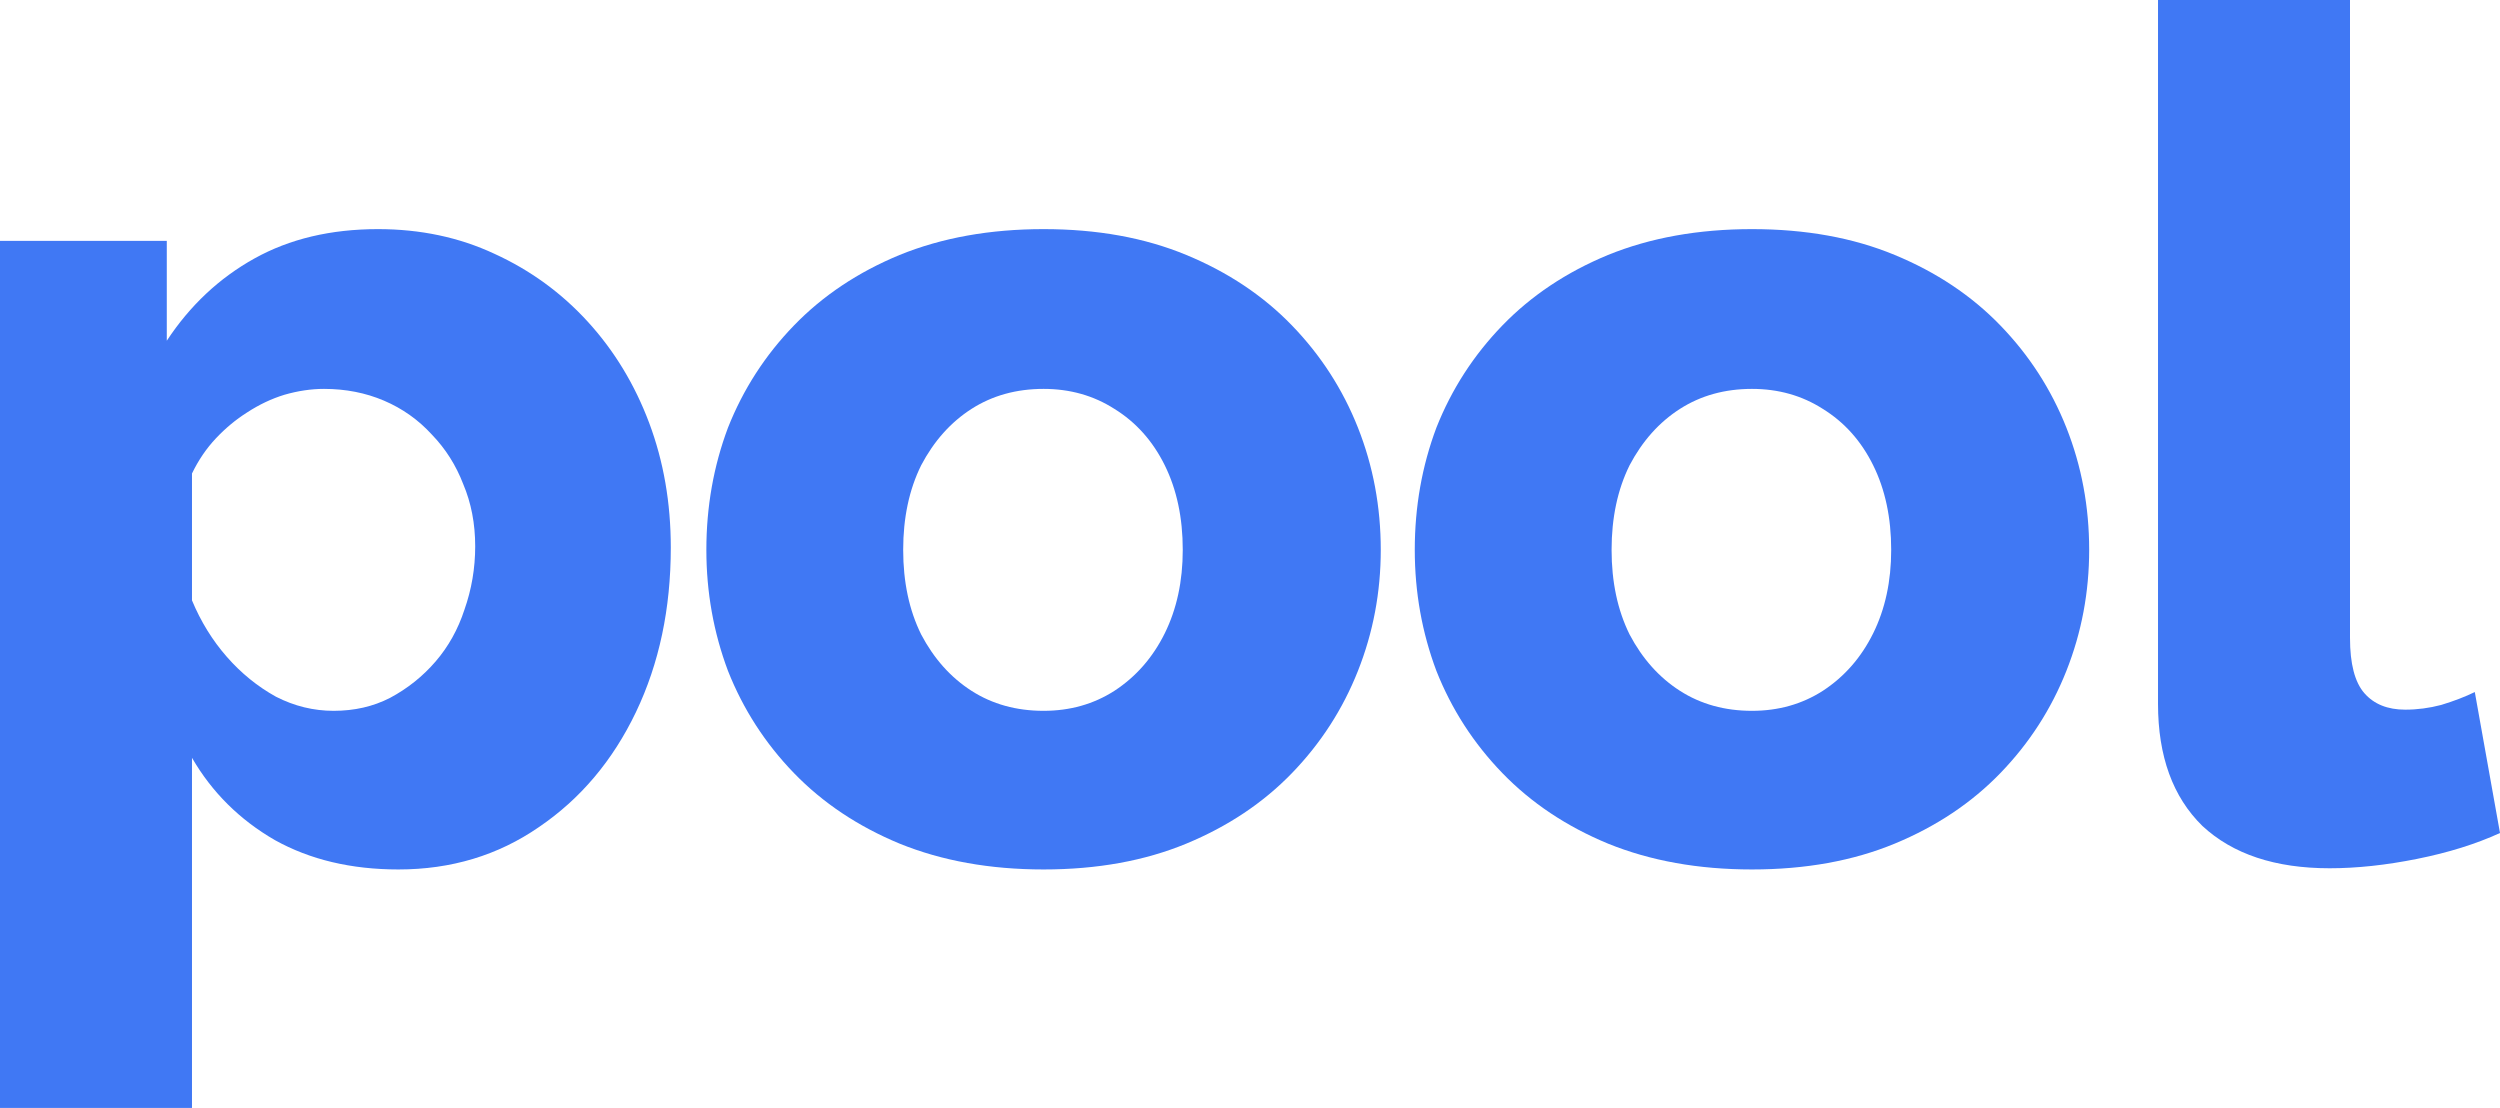 <svg width="88" height="39" viewBox="0 0 88 39" fill="none" xmlns="http://www.w3.org/2000/svg">
<path d="M14.024 30.605C12.362 30.605 10.912 30.26 9.673 29.57C8.434 28.854 7.462 27.889 6.758 26.675V39H0V8.478H5.871V11.994C6.688 10.753 7.716 9.788 8.955 9.099C10.194 8.409 11.644 8.065 13.306 8.065C14.798 8.065 16.164 8.354 17.403 8.933C18.67 9.512 19.768 10.312 20.697 11.332C21.627 12.352 22.345 13.538 22.852 14.889C23.358 16.24 23.612 17.701 23.612 19.273C23.612 21.423 23.204 23.353 22.387 25.063C21.57 26.772 20.43 28.123 18.966 29.116C17.529 30.108 15.882 30.605 14.024 30.605ZM11.743 25.021C12.475 25.021 13.136 24.87 13.728 24.566C14.347 24.235 14.882 23.808 15.333 23.284C15.784 22.76 16.122 22.154 16.347 21.465C16.6 20.748 16.727 20.003 16.727 19.231C16.727 18.432 16.586 17.701 16.305 17.039C16.051 16.378 15.685 15.799 15.206 15.302C14.728 14.778 14.164 14.379 13.517 14.103C12.869 13.827 12.165 13.689 11.405 13.689C10.954 13.689 10.489 13.758 10.011 13.896C9.56 14.034 9.124 14.241 8.701 14.516C8.307 14.765 7.941 15.068 7.603 15.426C7.265 15.785 6.984 16.198 6.758 16.667V21.134C7.068 21.878 7.476 22.54 7.983 23.119C8.49 23.698 9.067 24.166 9.715 24.525C10.363 24.856 11.039 25.021 11.743 25.021Z" fill="#4078F4"/>
<path d="M36.734 30.605C34.847 30.605 33.157 30.301 31.665 29.695C30.201 29.088 28.962 28.261 27.948 27.213C26.934 26.165 26.16 24.966 25.625 23.615C25.118 22.264 24.864 20.844 24.864 19.355C24.864 17.839 25.118 16.405 25.625 15.054C26.16 13.703 26.934 12.504 27.948 11.456C28.962 10.408 30.201 9.581 31.665 8.975C33.157 8.368 34.847 8.065 36.734 8.065C38.62 8.065 40.296 8.368 41.76 8.975C43.224 9.581 44.464 10.408 45.477 11.456C46.491 12.504 47.265 13.703 47.8 15.054C48.335 16.405 48.603 17.839 48.603 19.355C48.603 20.844 48.335 22.264 47.8 23.615C47.265 24.966 46.491 26.165 45.477 27.213C44.464 28.261 43.224 29.088 41.76 29.695C40.296 30.301 38.62 30.605 36.734 30.605ZM31.792 19.355C31.792 20.486 32.003 21.478 32.425 22.333C32.876 23.188 33.467 23.849 34.199 24.318C34.931 24.787 35.776 25.021 36.734 25.021C37.663 25.021 38.494 24.787 39.226 24.318C39.986 23.822 40.577 23.146 41 22.292C41.422 21.437 41.633 20.458 41.633 19.355C41.633 18.225 41.422 17.232 41 16.378C40.577 15.523 39.986 14.861 39.226 14.392C38.494 13.924 37.663 13.689 36.734 13.689C35.776 13.689 34.931 13.924 34.199 14.392C33.467 14.861 32.876 15.523 32.425 16.378C32.003 17.232 31.792 18.225 31.792 19.355Z" fill="#4078F4"/>
<path d="M61.67 30.605C59.783 30.605 58.094 30.301 56.601 29.695C55.137 29.088 53.898 28.261 52.884 27.213C51.87 26.165 51.096 24.966 50.561 23.615C50.054 22.264 49.8 20.844 49.8 19.355C49.8 17.839 50.054 16.405 50.561 15.054C51.096 13.703 51.87 12.504 52.884 11.456C53.898 10.408 55.137 9.581 56.601 8.975C58.094 8.368 59.783 8.065 61.67 8.065C63.557 8.065 65.232 8.368 66.696 8.975C68.161 9.581 69.4 10.408 70.413 11.456C71.427 12.504 72.202 13.703 72.737 15.054C73.272 16.405 73.539 17.839 73.539 19.355C73.539 20.844 73.272 22.264 72.737 23.615C72.202 24.966 71.427 26.165 70.413 27.213C69.4 28.261 68.161 29.088 66.696 29.695C65.232 30.301 63.557 30.605 61.67 30.605ZM56.728 19.355C56.728 20.486 56.939 21.478 57.361 22.333C57.812 23.188 58.403 23.849 59.136 24.318C59.868 24.787 60.712 25.021 61.67 25.021C62.599 25.021 63.43 24.787 64.162 24.318C64.922 23.822 65.514 23.146 65.936 22.292C66.359 21.437 66.57 20.458 66.57 19.355C66.57 18.225 66.359 17.232 65.936 16.378C65.514 15.523 64.922 14.861 64.162 14.392C63.43 13.924 62.599 13.689 61.67 13.689C60.712 13.689 59.868 13.924 59.136 14.392C58.403 14.861 57.812 15.523 57.361 16.378C56.939 17.232 56.728 18.225 56.728 19.355Z" fill="#4078F4"/>
<path d="M75.962 0H82.72V22.457C82.72 23.367 82.889 24.015 83.227 24.401C83.565 24.787 84.043 24.98 84.663 24.98C85.085 24.98 85.508 24.925 85.93 24.814C86.381 24.677 86.775 24.525 87.113 24.36L88 29.322C87.155 29.708 86.184 30.012 85.085 30.232C83.987 30.453 82.959 30.563 82.002 30.563C80.087 30.563 78.595 30.067 77.525 29.074C76.483 28.054 75.962 26.62 75.962 24.773V0Z" fill="#4078F4"/>
</svg>
